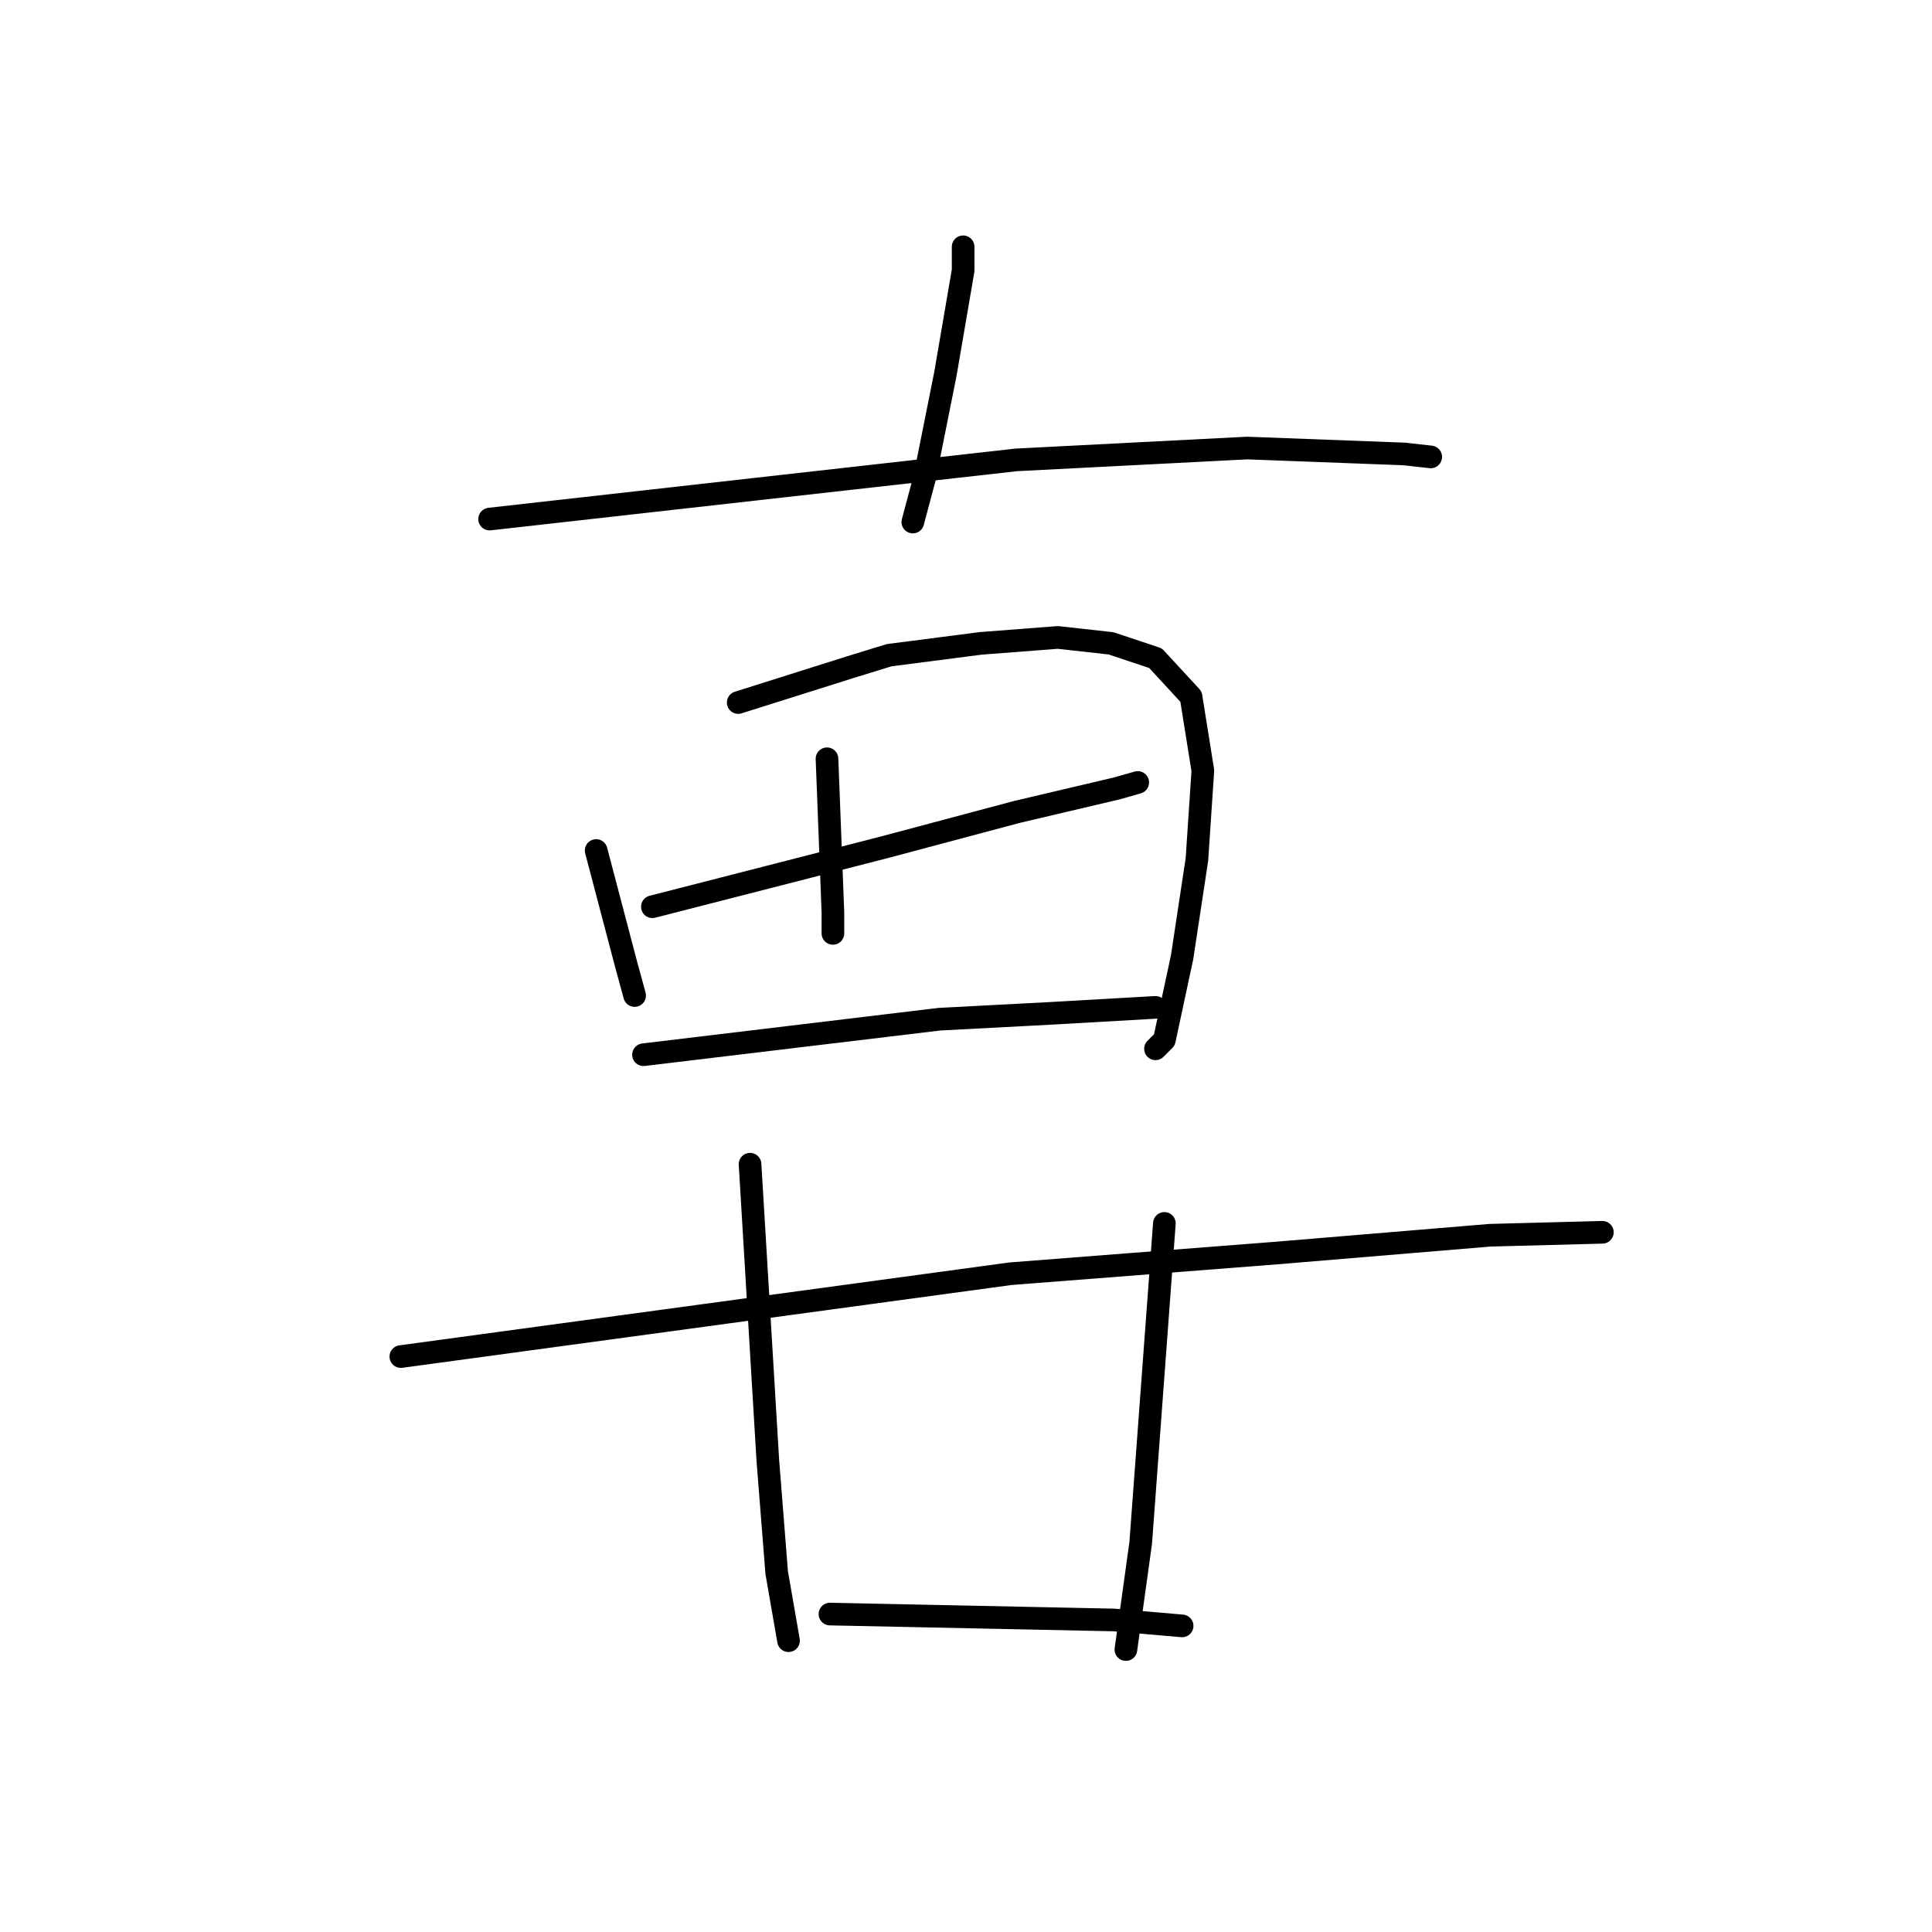 <?xml version="1.0" standalone="no"?>
    <svg width="256" height="256" xmlns="http://www.w3.org/2000/svg" version="1.1">
    <polyline stroke="black" stroke-width="3" stroke-linecap="round" fill="transparent" stroke-linejoin="round" points="127.62 32.702 127.62 34.27 127.62 35.839 125.267 49.564 122.522 63.289 120.954 69.171 120.954 69.171 " />
        <polyline stroke="black" stroke-width="3" stroke-linecap="round" fill="transparent" stroke-linejoin="round" points="64.877 68.779 99.778 64.857 134.678 60.936 165.266 59.367 186.049 60.151 189.578 60.544 189.578 60.544 " />
        <polyline stroke="black" stroke-width="3" stroke-linecap="round" fill="transparent" stroke-linejoin="round" points="78.994 112.698 80.955 120.149 82.916 127.6 84.092 131.913 84.092 131.913 " />
        <polyline stroke="black" stroke-width="3" stroke-linecap="round" fill="transparent" stroke-linejoin="round" points="97.817 93.091 105.268 90.738 112.719 88.386 117.816 86.817 129.973 85.248 140.168 84.464 147.227 85.248 153.109 87.209 157.815 92.307 159.383 102.111 158.599 113.875 156.638 126.815 154.286 137.795 153.109 138.972 153.109 138.972 " />
        <polyline stroke="black" stroke-width="3" stroke-linecap="round" fill="transparent" stroke-linejoin="round" points="109.581 100.542 109.974 110.738 110.366 120.933 110.366 123.678 110.366 123.678 " />
        <polyline stroke="black" stroke-width="3" stroke-linecap="round" fill="transparent" stroke-linejoin="round" points="86.445 120.149 101.739 116.228 117.032 112.306 134.678 107.601 148.011 104.463 150.756 103.679 150.756 103.679 " />
        <polyline stroke="black" stroke-width="3" stroke-linecap="round" fill="transparent" stroke-linejoin="round" points="85.269 139.756 104.876 137.403 124.483 135.05 139.384 134.266 153.109 133.482 153.109 133.482 " />
        <polyline stroke="black" stroke-width="3" stroke-linecap="round" fill="transparent" stroke-linejoin="round" points="53.113 179.754 93.504 174.264 133.894 168.775 169.187 166.03 197.421 163.677 212.322 163.285 212.322 163.285 " />
        <polyline stroke="black" stroke-width="3" stroke-linecap="round" fill="transparent" stroke-linejoin="round" points="99.386 154.265 100.562 173.872 101.739 193.479 102.915 208.381 104.484 217.4 104.484 217.4 " />
        <polyline stroke="black" stroke-width="3" stroke-linecap="round" fill="transparent" stroke-linejoin="round" points="154.286 162.108 152.717 183.284 151.148 204.459 149.188 218.576 149.188 218.576 " />
        <polyline stroke="black" stroke-width="3" stroke-linecap="round" fill="transparent" stroke-linejoin="round" points="109.974 213.871 128.796 214.263 147.619 214.655 156.638 215.439 156.638 215.439 " />
        </svg>